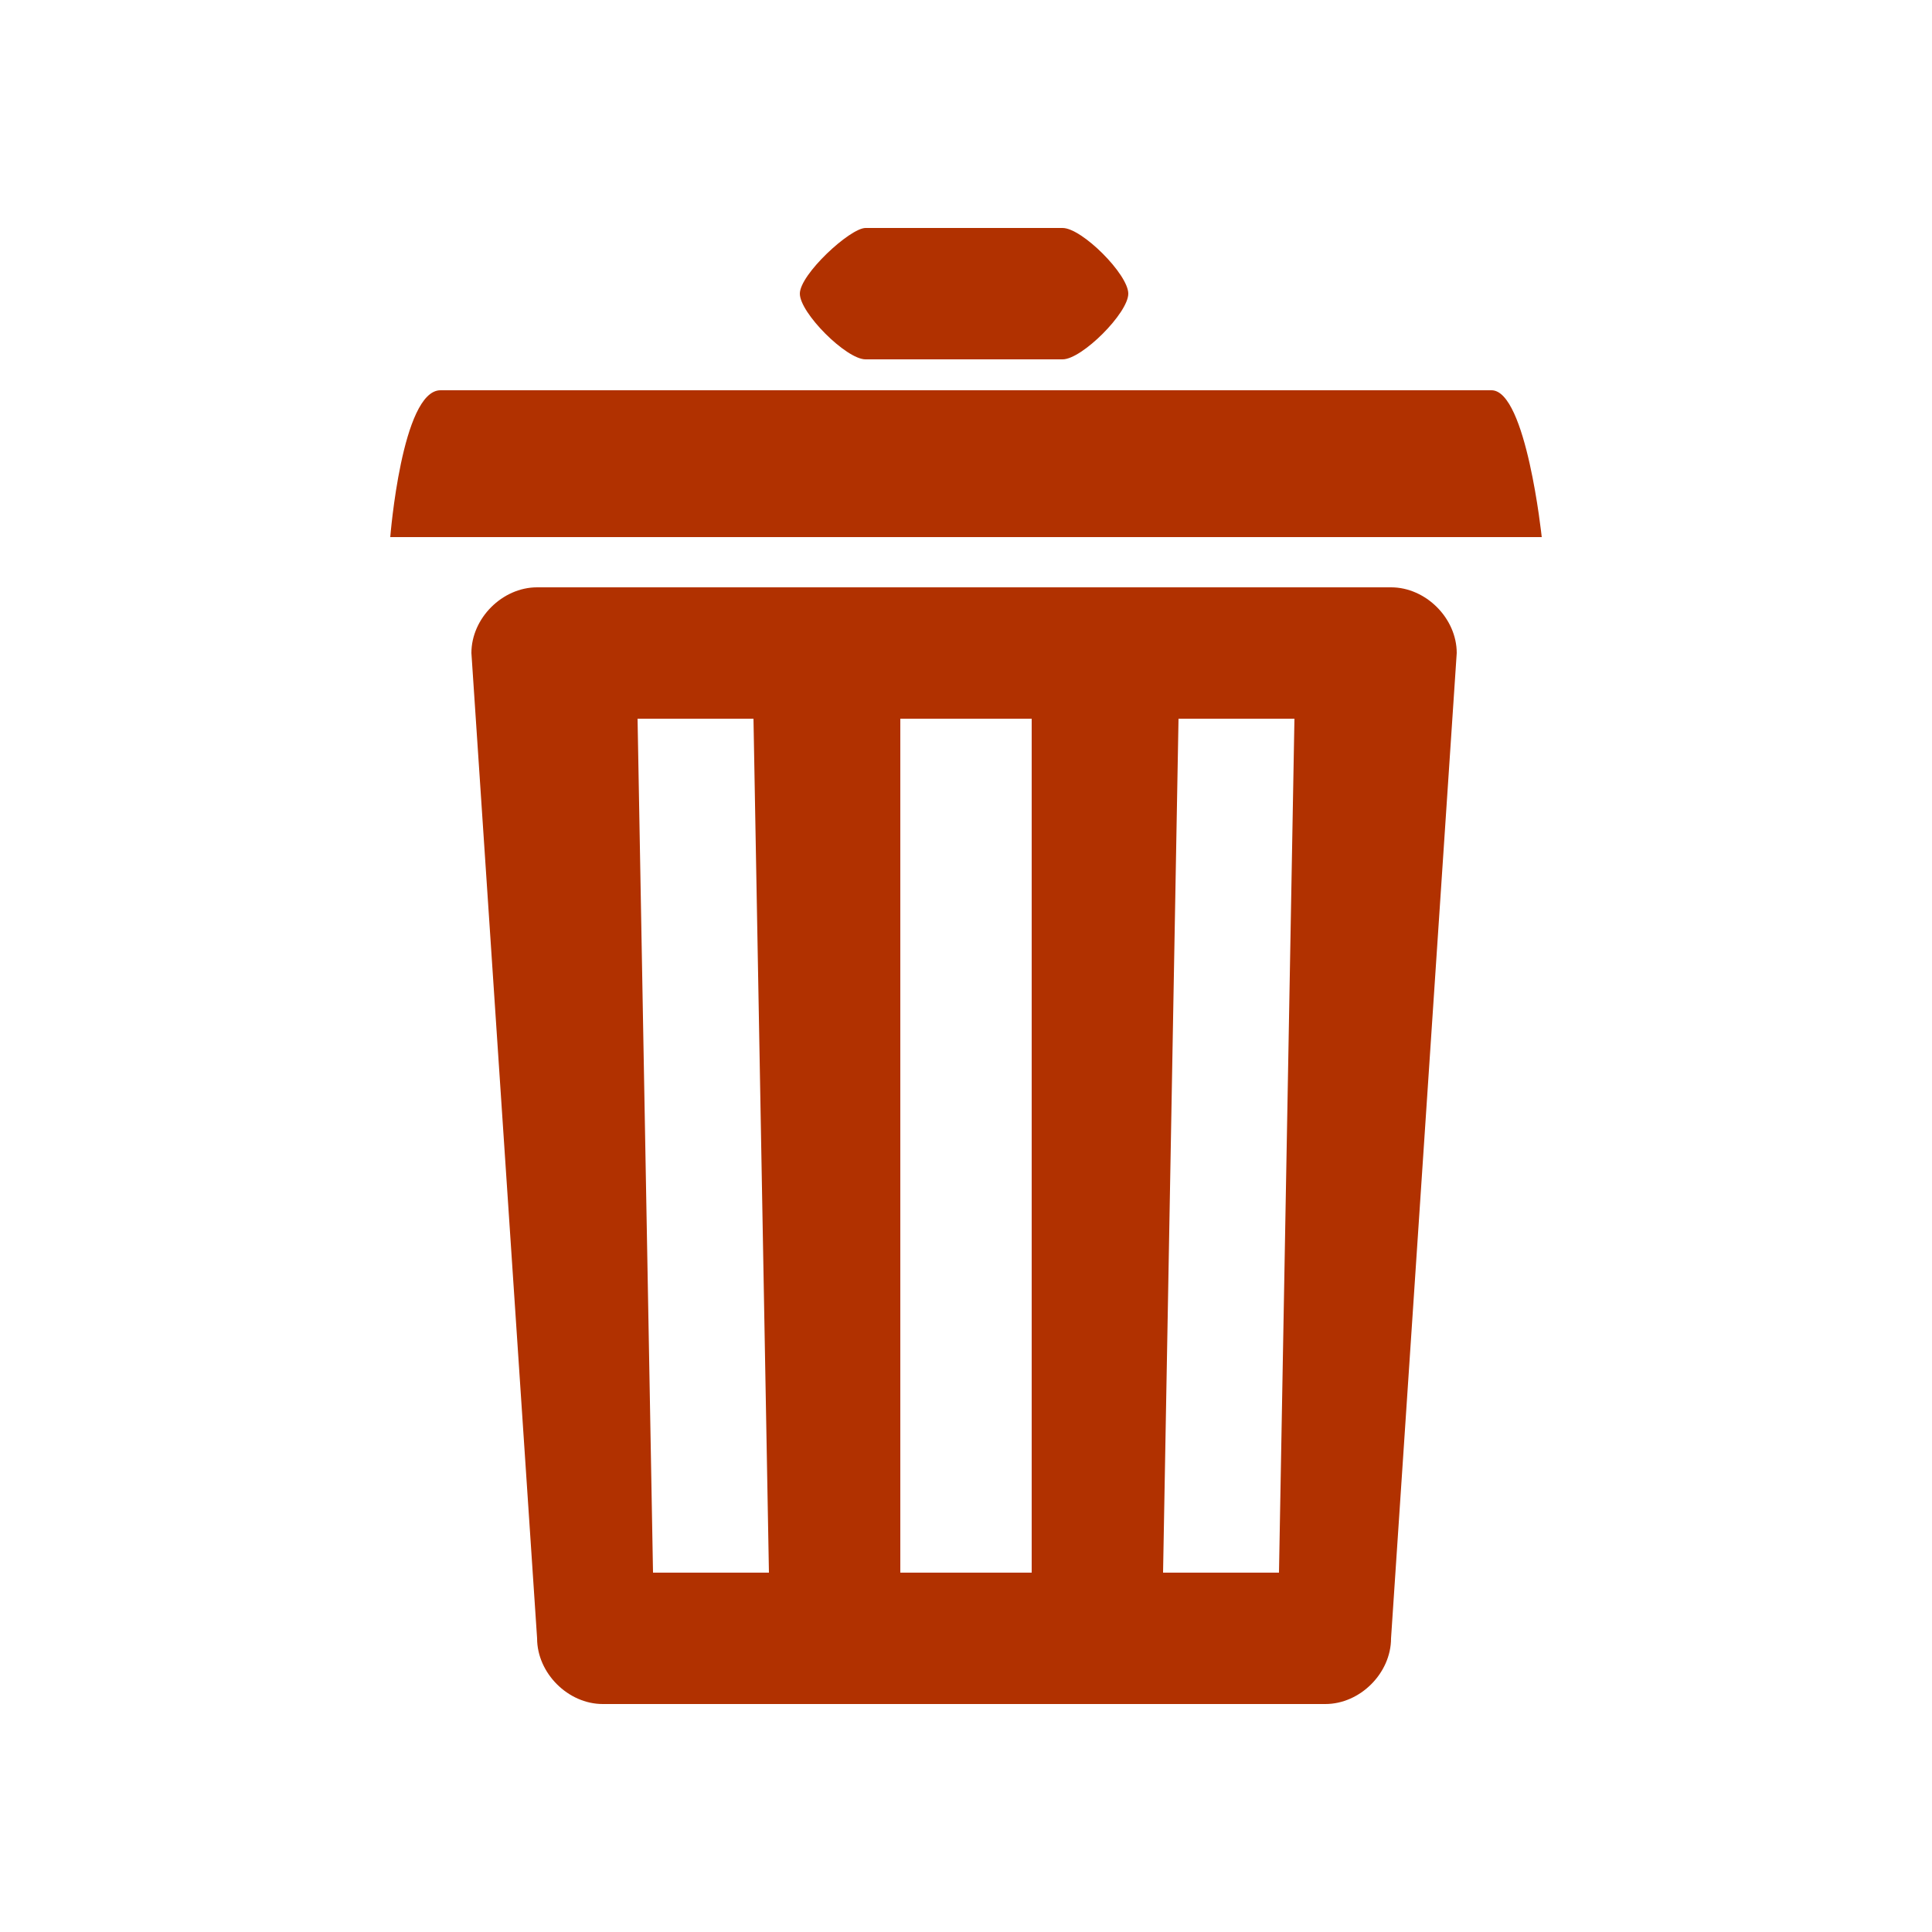 <?xml version="1.0" encoding="utf-8"?>
<!-- Generator: Adobe Illustrator 19.0.0, SVG Export Plug-In . SVG Version: 6.00 Build 0)  -->
<!DOCTYPE svg PUBLIC "-//W3C//DTD SVG 1.1//EN" "http://www.w3.org/Graphics/SVG/1.1/DTD/svg11.dtd">
<svg version="1.1" id="Layer_1" xmlns="http://www.w3.org/2000/svg" xmlns:xlink="http://www.w3.org/1999/xlink" x="0px" y="0px"
	 viewBox="13 13 50 50" style="enable-background:new 13 13 50 50;" xml:space="preserve">
<style type="text/css">
	.st0{fill:#B13100;}
</style>
<path class="st0" d="M24.4,23.1h27.2c0.9,0,1.3,3.8,1.3,3.8H23.1C23.1,26.9,23.4,23.1,24.4,23.1z M35.4,18.9h5.1
	c0.5,0,1.7,1.2,1.7,1.7c0,0.5-1.2,1.7-1.7,1.7h-5.1c-0.5,0-1.7-1.2-1.7-1.7C33.7,20.1,35,18.9,35.4,18.9z M26.9,28.2h22.1
	c0.9,0,1.7,0.8,1.7,1.7l-1.7,25.5c0,0.9-0.8,1.7-1.7,1.7H28.6c-0.9,0-1.7-0.8-1.7-1.7l-1.7-25.5C25.2,29,26,28.2,26.9,28.2z
	 M29.5,31.6l0.4,22.1h3l-0.4-22.1H29.5z M36.3,31.6v22.1h3.4V31.6H36.3z M43.5,31.6l-0.4,22.1h3l0.4-22.1H43.5z"/>
</svg>
